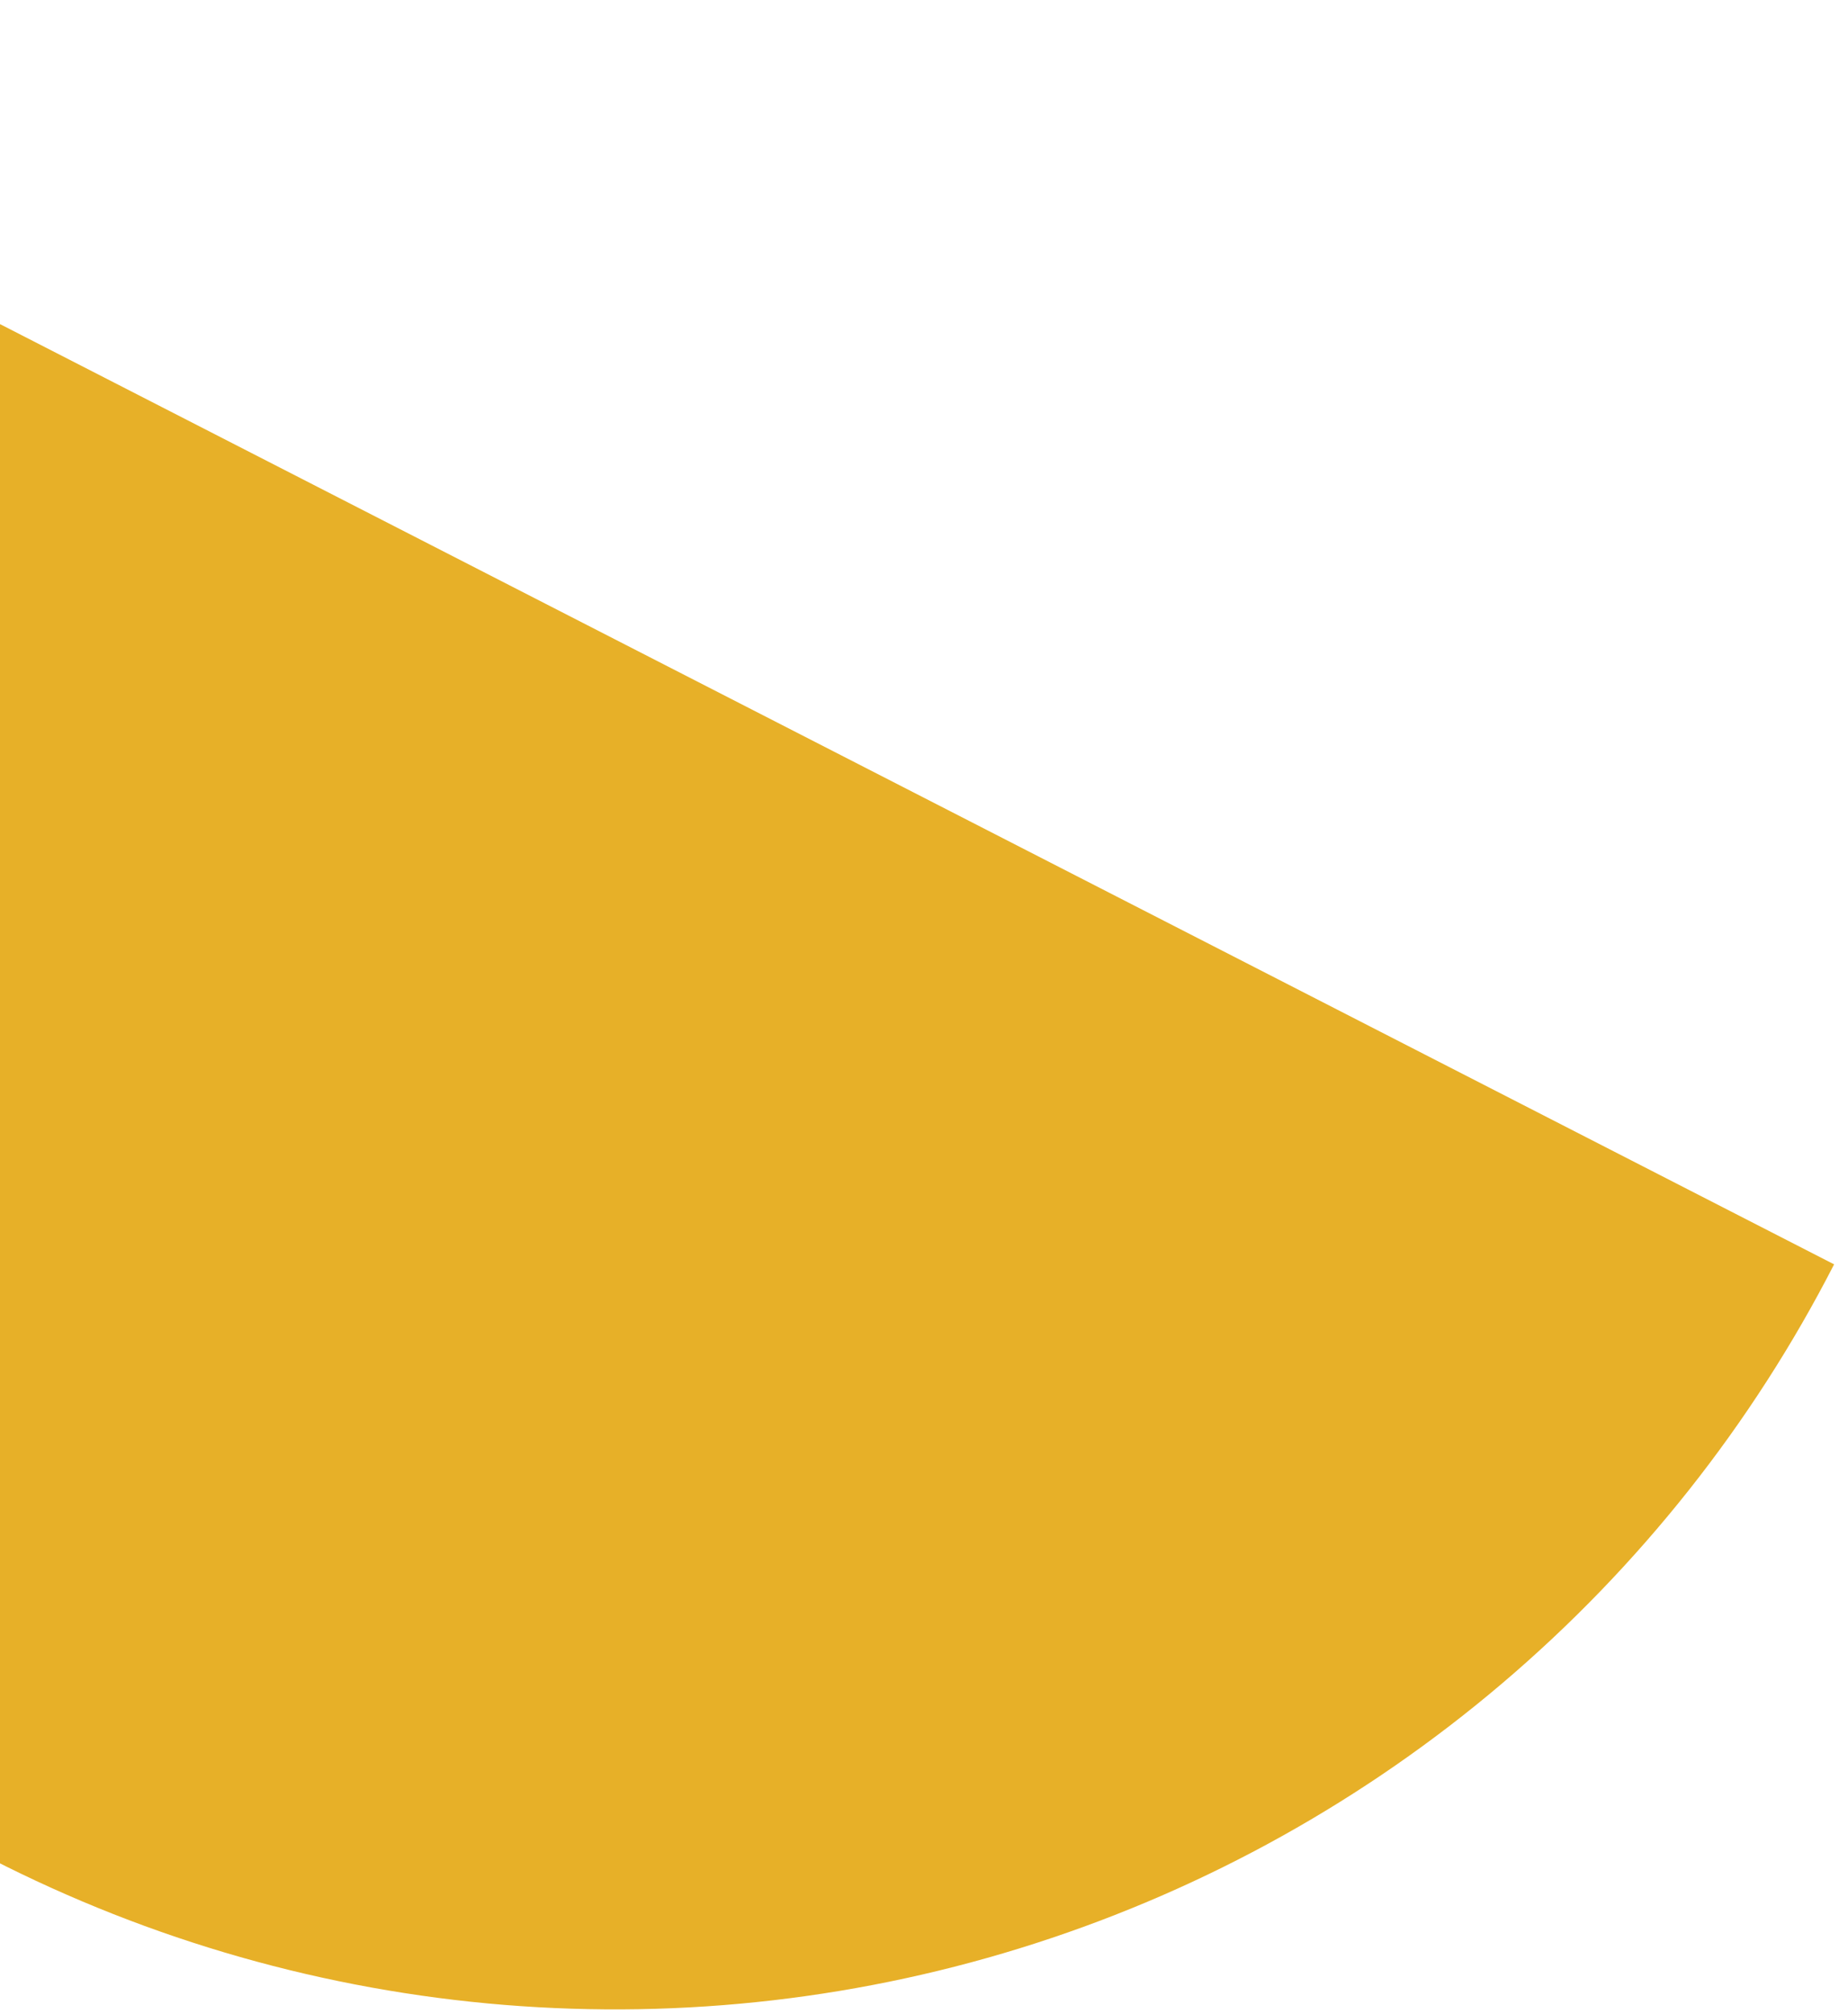 <svg width="67" height="73" viewBox="0 0 67 73" fill="none" xmlns="http://www.w3.org/2000/svg">
<path id="Ellipse 64" d="M66.496 45.83C63.522 51.633 59.434 56.793 54.465 61.016C49.497 65.239 43.745 68.442 37.539 70.442C31.332 72.443 24.793 73.201 18.293 72.674C11.794 72.147 5.462 70.345 -0.341 67.37C-6.144 64.396 -11.305 60.308 -15.527 55.34C-19.751 50.371 -22.954 44.619 -24.954 38.413C-26.954 32.207 -27.712 25.667 -27.185 19.168C-26.658 12.668 -24.856 6.336 -21.882 0.533L22.307 23.181L66.496 45.83Z" fill="#E7B028"/>
</svg>
